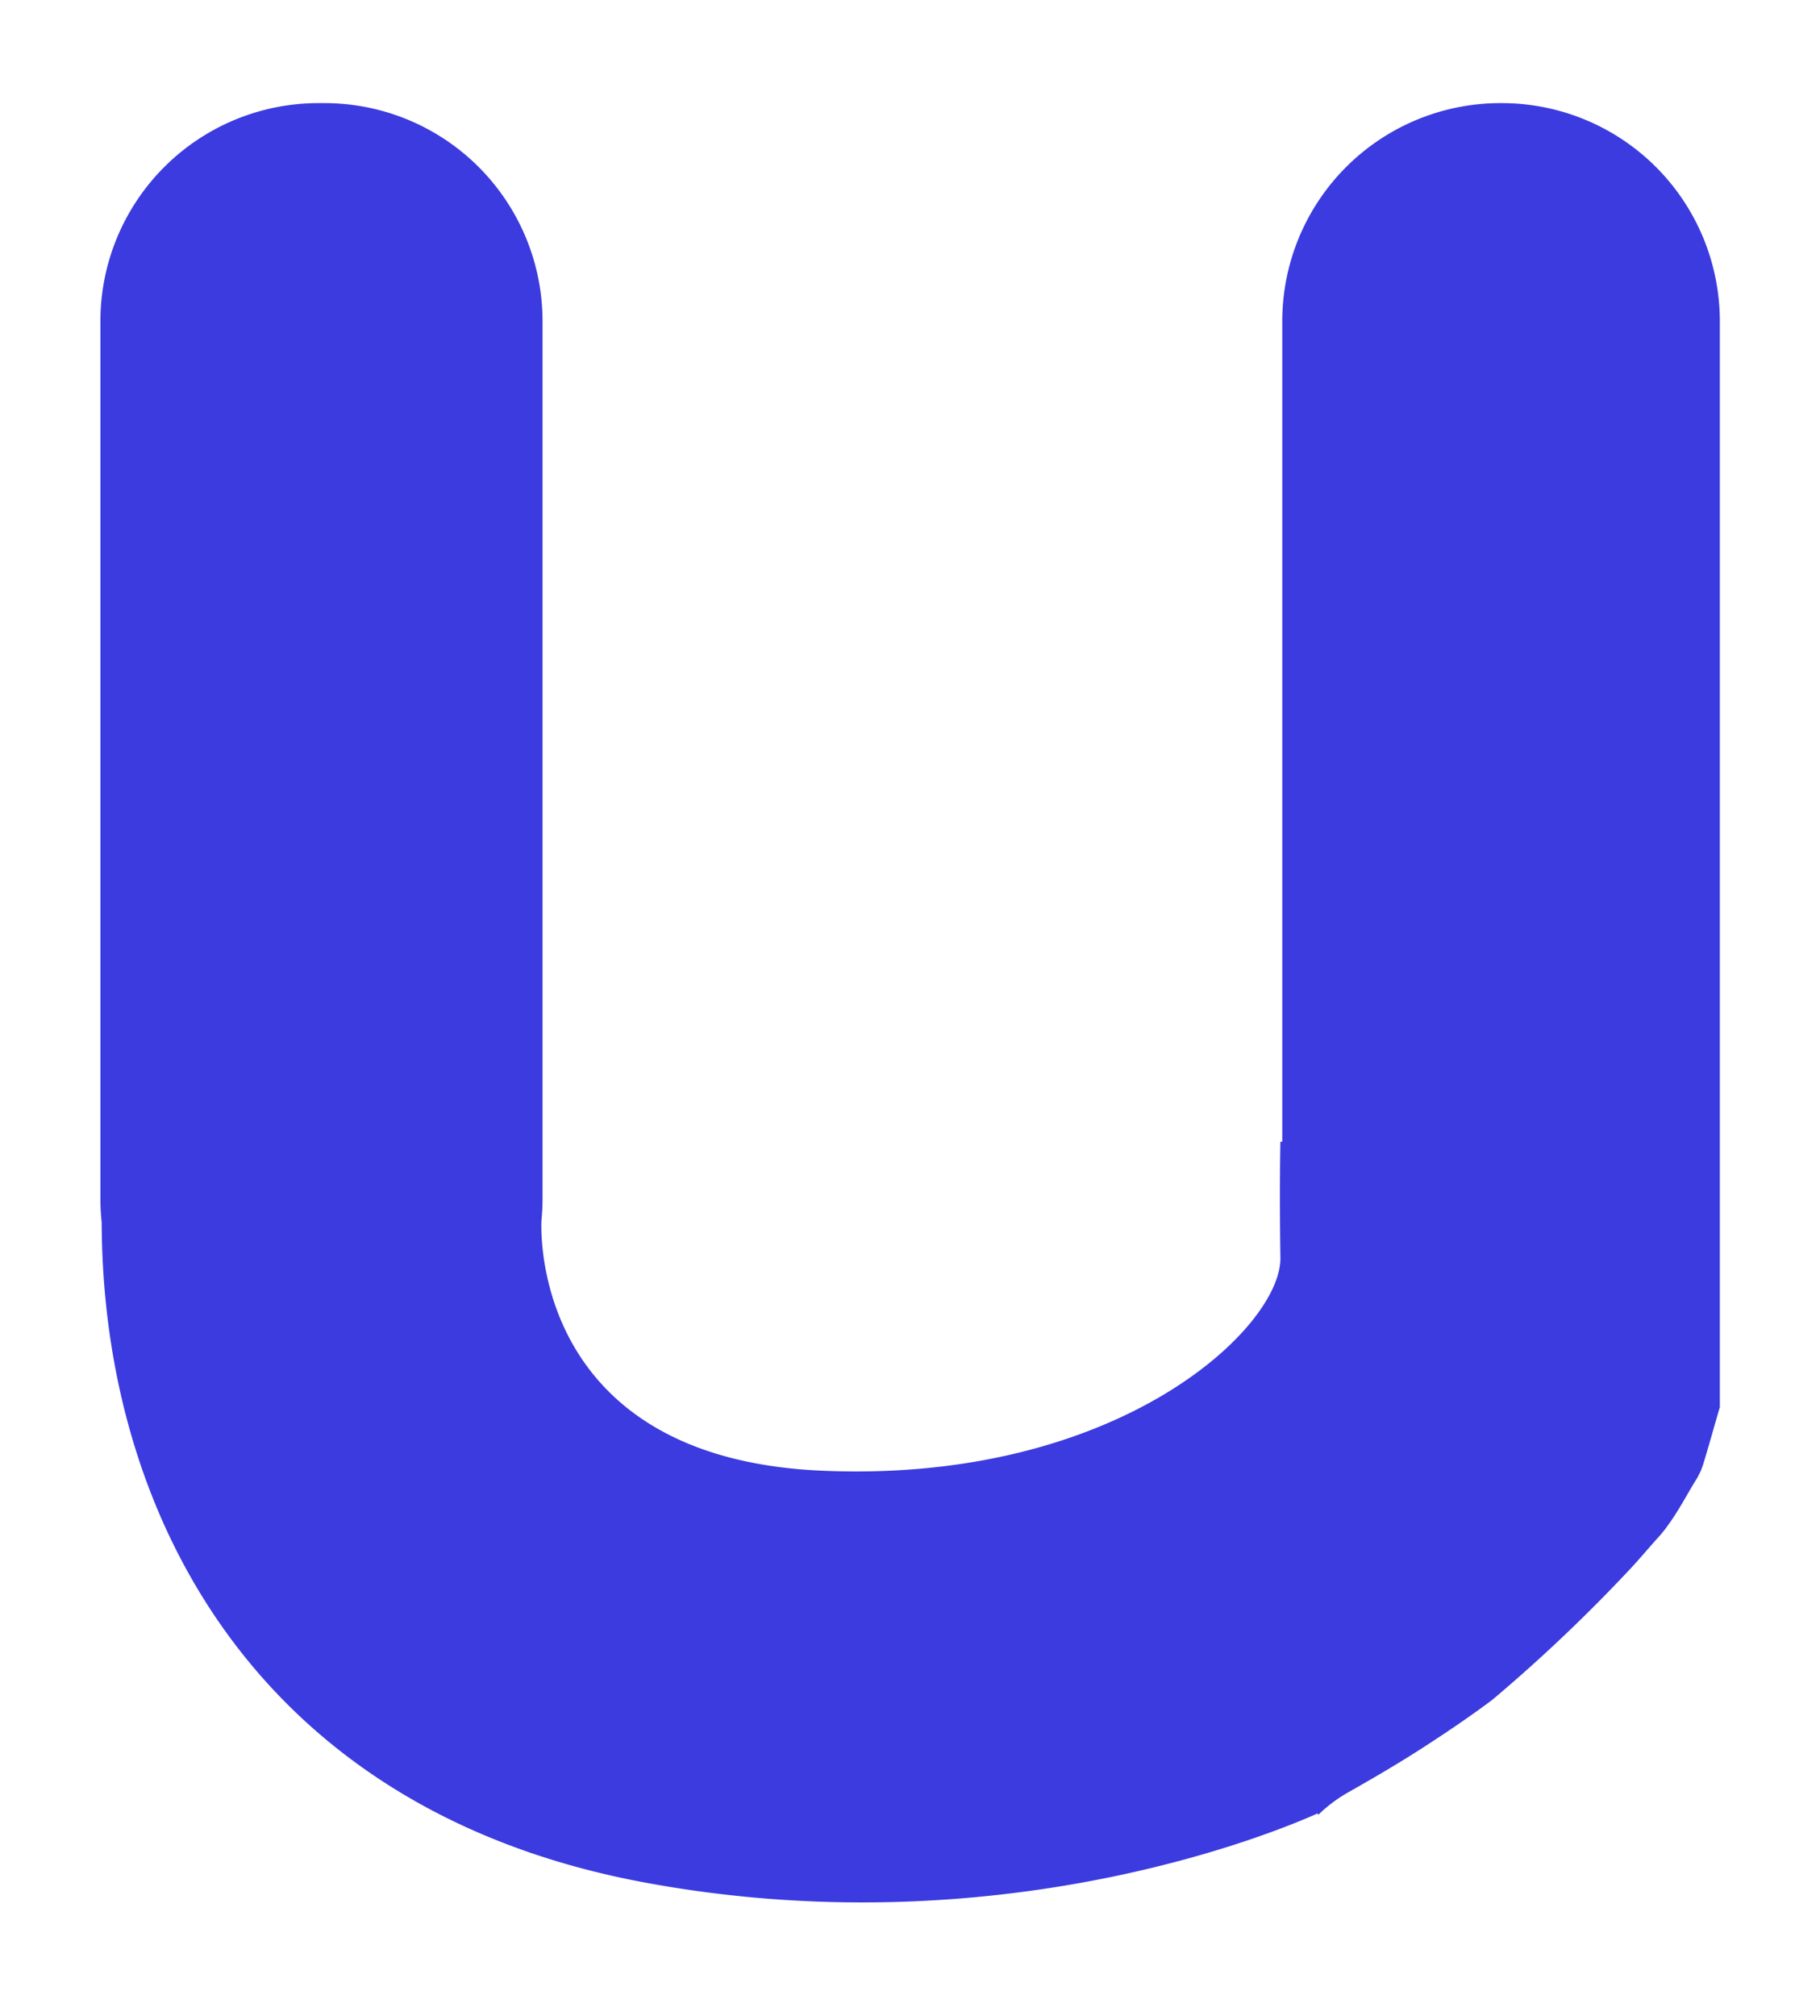 <svg id="f962f2ad-589e-49f0-8f8c-b533d68a5912" data-name="Layer 1" xmlns="http://www.w3.org/2000/svg" width="242" height="268" viewBox="0 0 242 268">
  <defs>
    <style>
      .b0e09fea-4840-4d4f-a6c0-1a755ac66e04 {
        fill: #3b3be0;
      }
    </style>
  </defs>
  <path class="b0e09fea-4840-4d4f-a6c0-1a755ac66e04" d="M175.29,241.29a19.31,19.31,0,0,1,4-3c3.91-2.21,7.78-4.49,11.55-7,1.84-1.2,3.67-2.45,5.46-3.73.69-.49,1.37-1,2.05-1.5l.2-.16a213.45,213.45,0,0,0,18.37-17.47c1.31-1.41,2.53-2.9,3.83-4.31l.62-.76c.34-.47.69-.93,1-1.41,1.21-1.77,2.18-3.68,3.33-5.49l.47-.94c.09-.27.2-.52.28-.78.8-2.6,1.49-5.15,2.23-7.64V42.71a29,29,0,0,0-29-29h-.18a29,29,0,0,0-29,29V151.8h-.25s-.14,6.2,0,15.44-21.51,30-60.93,28.3S72,162.18,72,162.18h0c.09-.9.14-1.81.14-2.73V42.71a29,29,0,0,0-29-29h-.79a29,29,0,0,0-29,29V159.45c0,1.05.07,2.08.17,3.1.13,39.43,21.14,78.22,72.1,87.72,46.89,8.74,83.8-6.57,89.57-9.16Z"/>
</svg>
